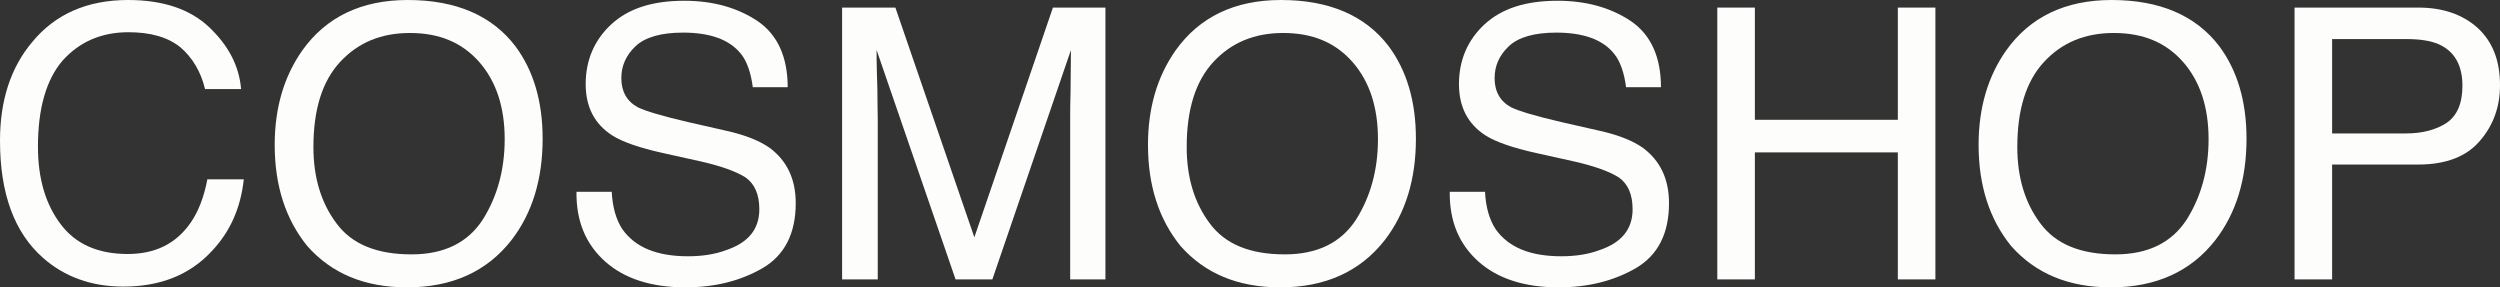 <svg width="261" height="30" viewBox="0 0 261 30" fill="none" xmlns="http://www.w3.org/2000/svg">
<rect x="0" y="0" width="261" height="30" fill="#333333" stroke="none"/>
<path d="M21.849 2.85C19.848 0.95 17.007 0 13.366 0C9.124 0 5.762 1.464 3.361 4.393C1.12 7.045 0 10.488 0 14.683C0 20.185 1.481 24.261 4.482 26.913C6.723 28.892 9.524 29.921 12.885 29.921C16.727 29.921 19.808 28.694 22.089 26.24C24.01 24.222 25.13 21.728 25.451 18.72H21.649C21.289 20.62 20.689 22.124 19.888 23.272C18.368 25.448 16.207 26.517 13.325 26.517C10.244 26.517 7.883 25.488 6.323 23.39C4.762 21.332 3.962 18.641 3.962 15.317C3.962 11.28 4.842 8.272 6.563 6.293C8.323 4.354 10.604 3.364 13.405 3.364C15.726 3.364 17.527 3.879 18.848 4.947C20.088 6.016 20.969 7.48 21.409 9.301H25.17C24.97 6.887 23.85 4.749 21.849 2.85Z" fill="#FDFDFB"/>
<path d="M53.809 4.829C51.368 1.623 47.607 0 42.565 0C37.723 0 34.041 1.781 31.56 5.264C29.639 7.995 28.679 11.28 28.679 15.119C28.679 19.354 29.799 22.876 32.08 25.686C34.601 28.536 38.043 30 42.485 30C47.207 30 50.848 28.338 53.409 25.053C55.57 22.243 56.651 18.72 56.651 14.486C56.651 10.567 55.69 7.361 53.809 4.829ZM50.408 22.916C48.847 25.33 46.366 26.557 42.965 26.557C39.323 26.557 36.722 25.488 35.122 23.311C33.521 21.174 32.721 18.522 32.721 15.356C32.721 11.438 33.641 8.47 35.522 6.451C37.403 4.433 39.804 3.443 42.805 3.443C45.846 3.443 48.247 4.433 50.048 6.491C51.809 8.509 52.689 11.2 52.689 14.525C52.689 17.691 51.929 20.501 50.408 22.916Z" fill="#FDFDFB"/>
<path d="M63.866 20.026H60.185C60.145 23.074 61.145 25.488 63.186 27.309C65.187 29.09 67.988 30 71.549 30C74.631 30 77.312 29.327 79.633 27.982C81.914 26.636 83.074 24.38 83.074 21.214C83.074 18.681 82.154 16.781 80.353 15.435C79.273 14.683 77.792 14.09 75.831 13.654L71.83 12.744C69.109 12.111 67.388 11.596 66.587 11.2C65.427 10.567 64.867 9.538 64.867 8.153C64.867 6.887 65.347 5.778 66.347 4.829C67.348 3.879 69.028 3.404 71.309 3.404C74.111 3.404 76.151 4.116 77.352 5.62C77.992 6.412 78.392 7.599 78.592 9.103H82.234C82.234 5.976 81.193 3.641 79.113 2.216C76.992 0.792 74.431 0.079 71.429 0.079C68.148 0.079 65.627 0.871 63.826 2.533C62.066 4.156 61.145 6.253 61.145 8.786C61.145 11.161 62.066 12.942 63.906 14.129C64.947 14.802 66.748 15.435 69.269 15.989L73.19 16.86C75.271 17.335 76.832 17.889 77.832 18.522C78.792 19.195 79.273 20.303 79.273 21.847C79.273 23.905 78.152 25.33 75.791 26.121C74.631 26.557 73.27 26.755 71.83 26.755C68.548 26.755 66.307 25.805 64.987 23.945C64.306 22.916 63.946 21.61 63.866 20.026Z" fill="#FDFDFB"/>
<path d="M101.722 24.776L93.478 0.792H87.916V29.169H91.637V12.427C91.637 11.755 91.597 10.686 91.597 9.261C91.557 7.836 91.517 6.807 91.517 6.095V5.224L99.761 29.169H103.602L111.806 5.224C111.806 6.768 111.766 8.193 111.766 9.538C111.726 10.884 111.726 11.834 111.726 12.427V29.169H115.407V0.792H109.925L101.722 24.776Z" fill="#FDFDFB"/>
<path d="M144.98 4.829C142.539 1.623 138.777 0 133.735 0C128.893 0 125.212 1.781 122.731 5.264C120.81 7.995 119.849 11.28 119.849 15.119C119.849 19.354 120.97 22.876 123.251 25.686C125.772 28.536 129.213 30 133.655 30C138.377 30 142.018 28.338 144.58 25.053C146.74 22.243 147.821 18.72 147.821 14.486C147.821 10.567 146.86 7.361 144.98 4.829ZM141.578 22.916C140.018 25.33 137.537 26.557 134.135 26.557C130.494 26.557 127.893 25.488 126.292 23.311C124.691 21.174 123.891 18.522 123.891 15.356C123.891 11.438 124.811 8.47 126.692 6.451C128.573 4.433 130.974 3.443 133.975 3.443C137.016 3.443 139.417 4.433 141.218 6.491C142.979 8.509 143.859 11.2 143.859 14.525C143.859 17.691 143.099 20.501 141.578 22.916Z" fill="#FDFDFB"/>
<path d="M155.037 20.026H151.355C151.315 23.074 152.316 25.488 154.356 27.309C156.357 29.09 159.158 30 162.72 30C165.801 30 168.482 29.327 170.803 27.982C173.084 26.636 174.245 24.38 174.245 21.214C174.245 18.681 173.324 16.781 171.523 15.435C170.443 14.683 168.962 14.09 167.002 13.654L163 12.744C160.279 12.111 158.558 11.596 157.758 11.2C156.597 10.567 156.037 9.538 156.037 8.153C156.037 6.887 156.517 5.778 157.518 4.829C158.518 3.879 160.199 3.404 162.48 3.404C165.281 3.404 167.322 4.116 168.522 5.62C169.162 6.412 169.563 7.599 169.763 9.103H173.404C173.404 5.976 172.364 3.641 170.283 2.216C168.162 0.792 165.601 0.079 162.6 0.079C159.318 0.079 156.797 0.871 154.997 2.533C153.236 4.156 152.316 6.253 152.316 8.786C152.316 11.161 153.236 12.942 155.077 14.129C156.117 14.802 157.918 15.435 160.439 15.989L164.361 16.86C166.441 17.335 168.002 17.889 169.002 18.522C169.963 19.195 170.443 20.303 170.443 21.847C170.443 23.905 169.323 25.33 166.962 26.121C165.801 26.557 164.441 26.755 163 26.755C159.719 26.755 157.478 25.805 156.157 23.945C155.477 22.916 155.117 21.61 155.037 20.026Z" fill="#FDFDFB"/>
<path d="M183.208 12.507V0.792H179.286V29.169H183.208V15.91H198.134V29.169H202.056V0.792H198.134V12.507H183.208Z" fill="#FDFDFB"/>
<path d="M231.695 4.829C229.254 1.623 225.493 0 220.45 0C215.608 0 211.927 1.781 209.446 5.264C207.525 7.995 206.565 11.28 206.565 15.119C206.565 19.354 207.685 22.876 209.966 25.686C212.487 28.536 215.929 30 220.37 30C225.092 30 228.734 28.338 231.295 25.053C233.456 22.243 234.536 18.72 234.536 14.486C234.536 10.567 233.576 7.361 231.695 4.829ZM228.294 22.916C226.733 25.33 224.252 26.557 220.851 26.557C217.209 26.557 214.608 25.488 213.007 23.311C211.407 21.174 210.606 18.522 210.606 15.356C210.606 11.438 211.527 8.47 213.408 6.451C215.288 4.433 217.689 3.443 220.691 3.443C223.732 3.443 226.133 4.433 227.934 6.491C229.694 8.509 230.575 11.2 230.575 14.525C230.575 17.691 229.814 20.501 228.294 22.916Z" fill="#FDFDFB"/>
<path d="M252.476 0.792H239.551V29.169H243.473V17.177H252.476C255.358 17.177 257.519 16.346 258.919 14.683C260.32 13.061 261 11.121 261 8.905C261 6.332 260.24 4.354 258.639 2.889C257.078 1.504 255.038 0.792 252.476 0.792ZM254.717 4.67C256.278 5.422 257.078 6.847 257.078 8.945C257.078 10.805 256.518 12.071 255.438 12.823C254.357 13.536 252.917 13.931 251.196 13.931H243.473V4.077H251.196C252.717 4.077 253.877 4.274 254.717 4.67Z" fill="#FDFDFB"/>
</svg>
